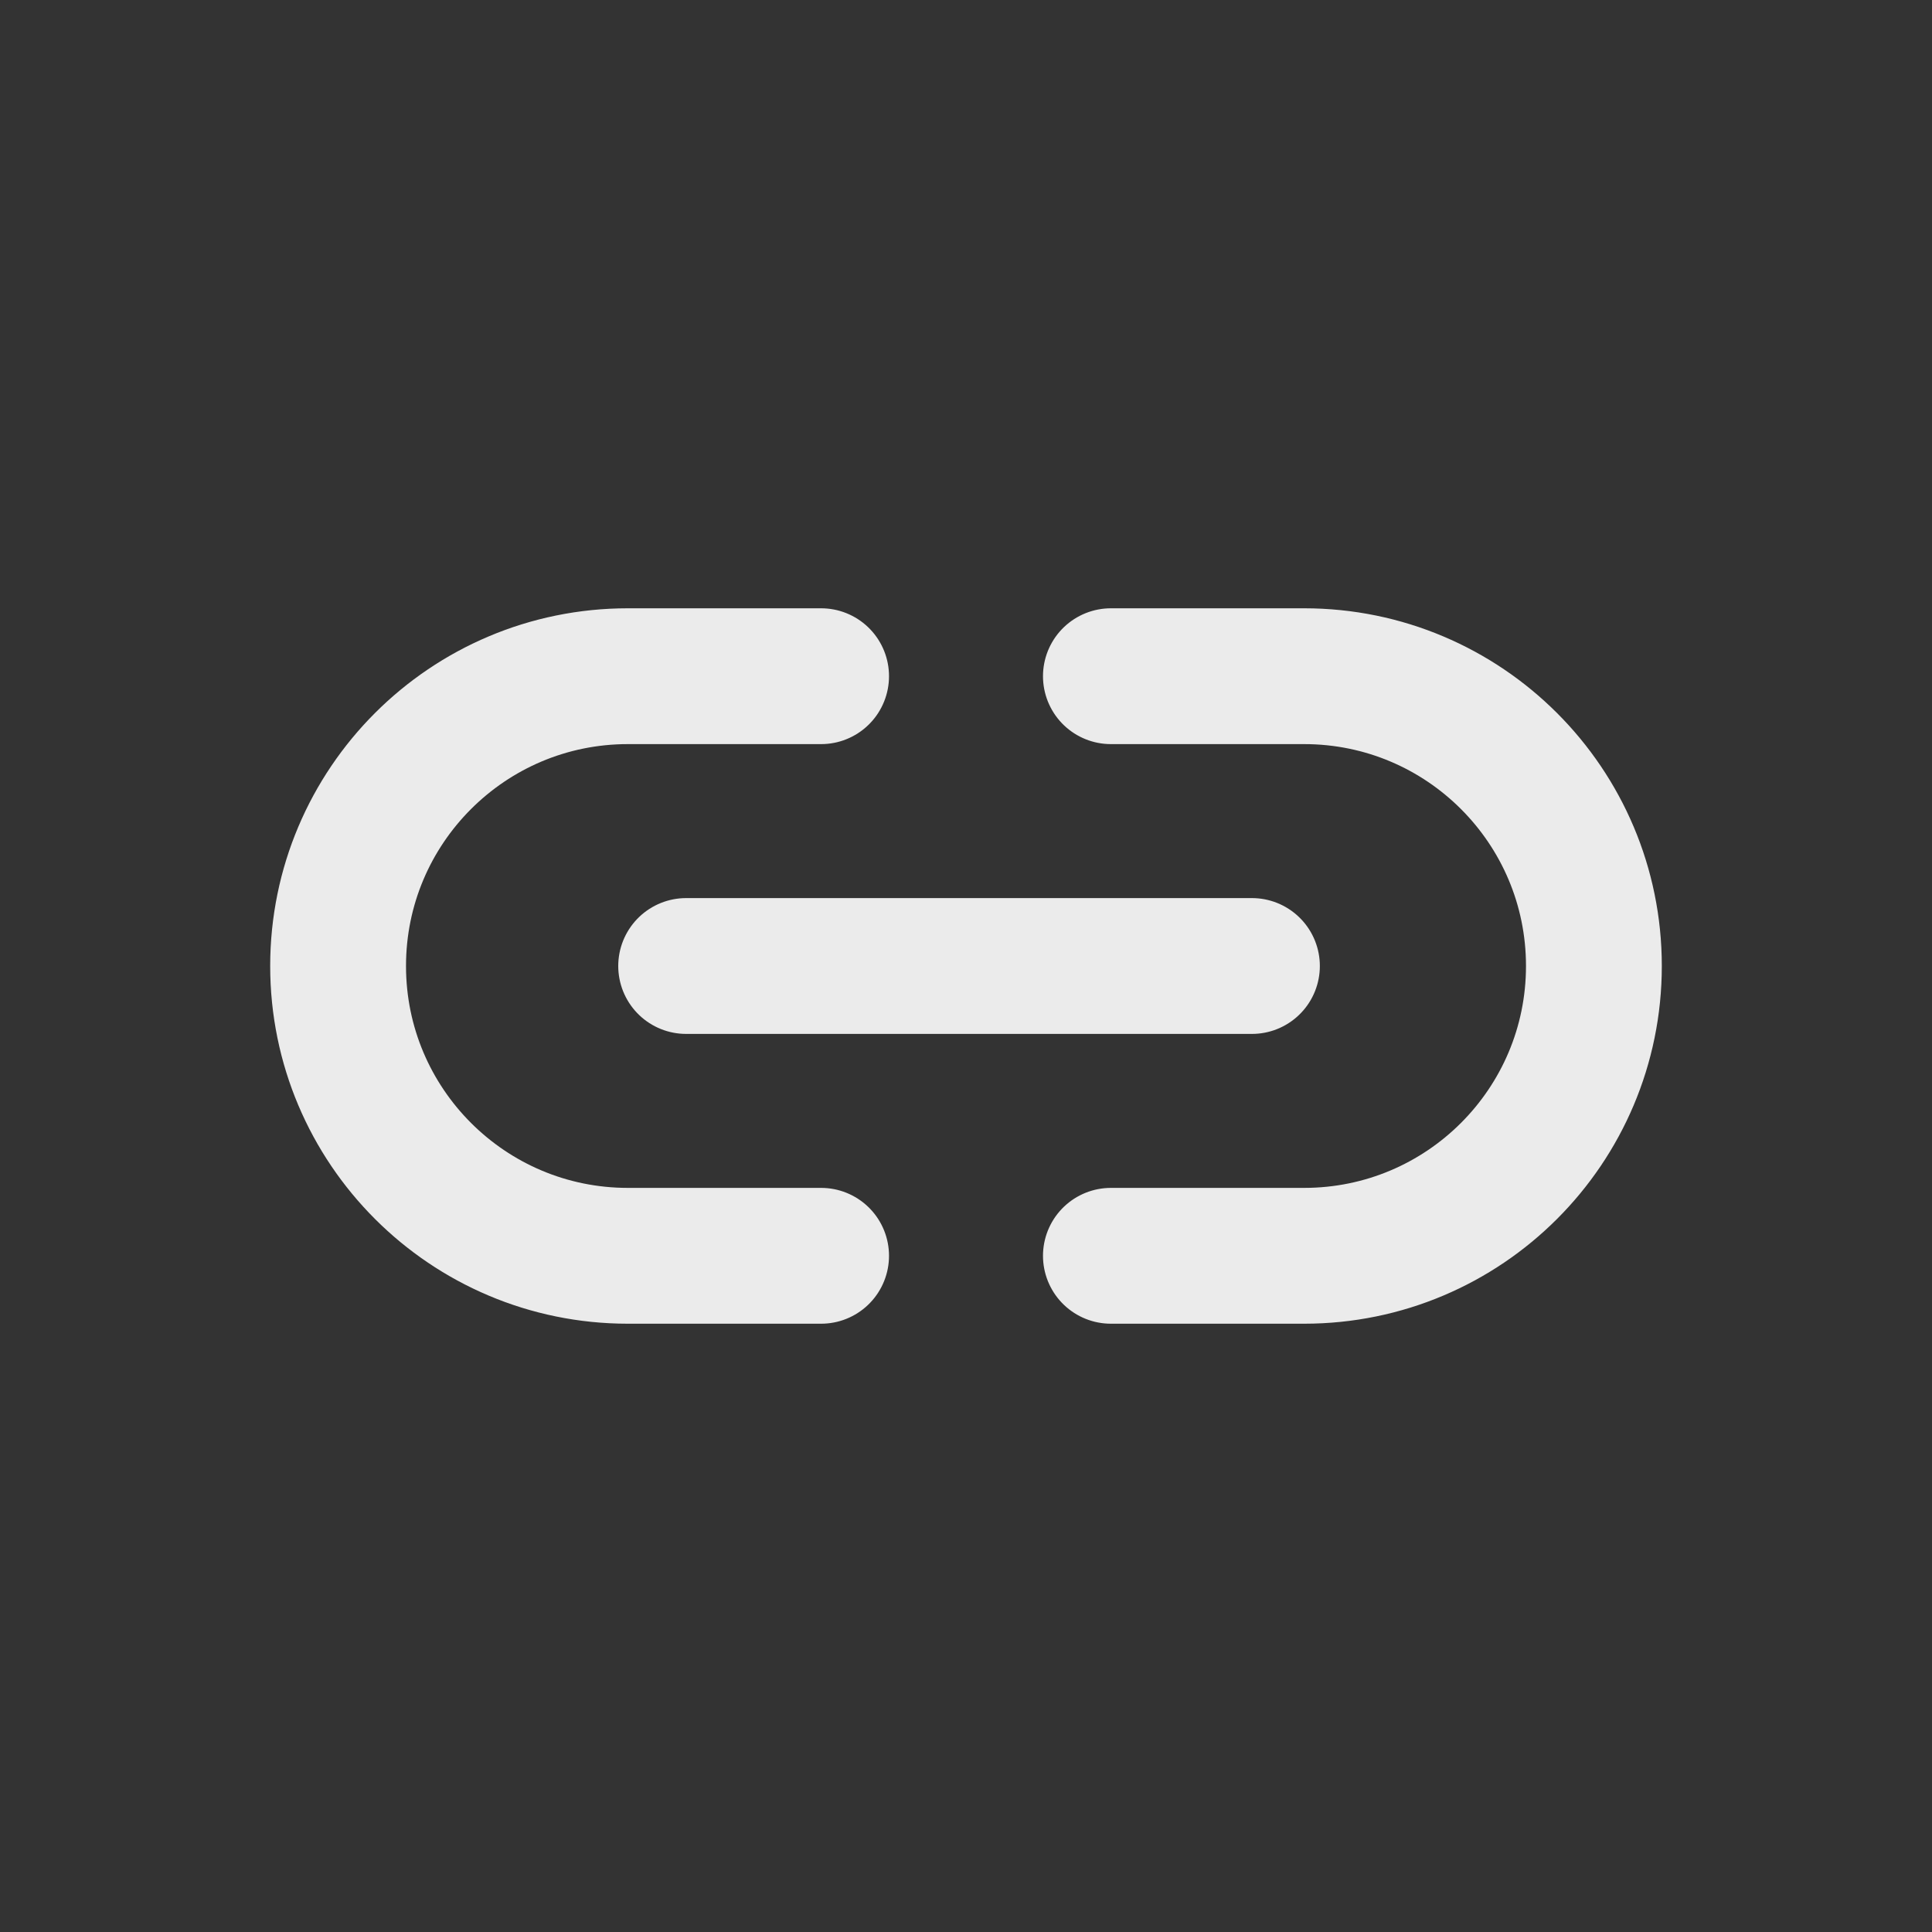 <!-- Generated by IcoMoon.io -->
<svg version="1.1" xmlns="http://www.w3.org/2000/svg" width="40" height="40" viewBox="0 0 40 40">
<rect x="0" y="0" width="40" height="40" fill="#333333" stroke="none"/>
<title>io-link-outline</title>
<path fill="none" stroke-linejoin="round" stroke-linecap="round" stroke-miterlimit="4" stroke-width="2.812" stroke="#ebebeb" d="M17 26h-4c-3.314 0-6-2.686-6-6s2.686-6 6-6v0h4"></path>
<path fill="none" stroke-linejoin="round" stroke-linecap="round" stroke-miterlimit="4" stroke-width="2.812" stroke="#ebebeb" d="M23 14h4c3.314 0 6 2.686 6 6s-2.686 6-6 6v0h-4"></path>
<path fill="none" stroke-linejoin="round" stroke-linecap="round" stroke-miterlimit="4" stroke-width="2.812" stroke="#ebebeb" d="M14.206 20h11.714"></path>
</svg>

